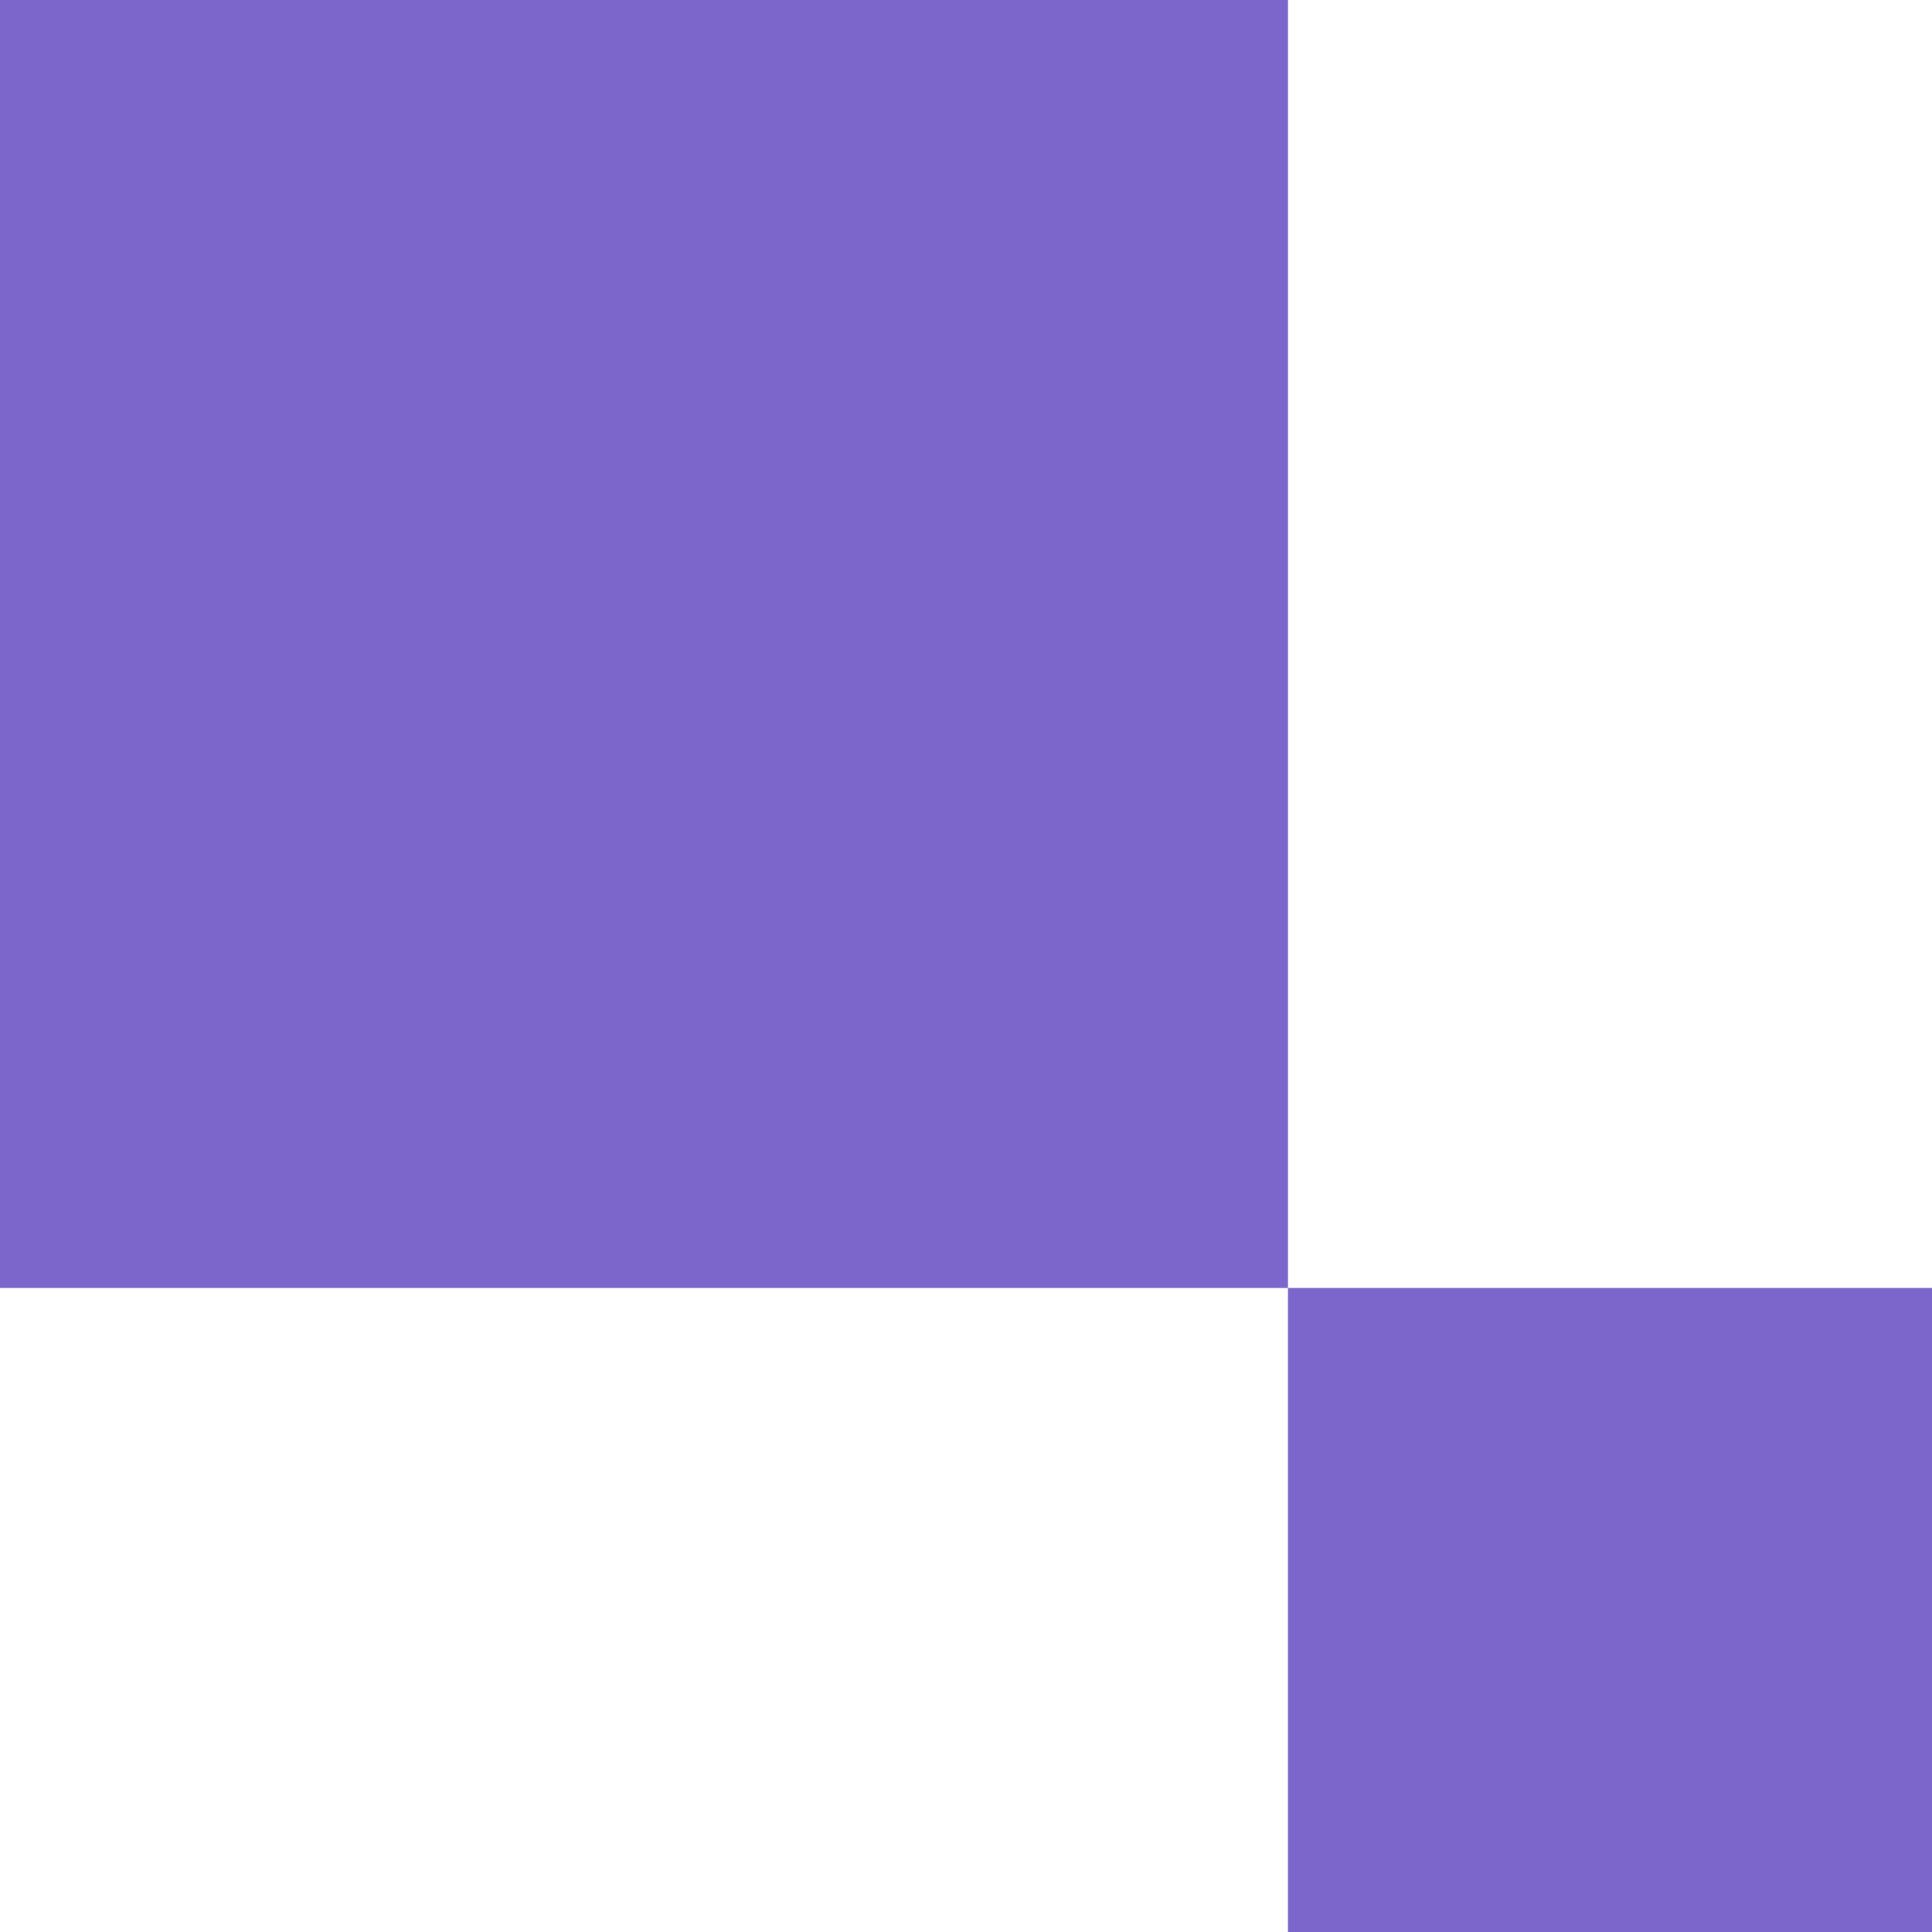<svg width="72" height="72" viewBox="0 0 72 72" fill="none" xmlns="http://www.w3.org/2000/svg">
<path fill-rule="evenodd" clip-rule="evenodd" d="M48 12V24V36V48H36H24H12H0V36V24V12V0H12H24H36H48V12ZM48 48V60V72H60H72V60V48H60H48Z" fill="#7C66CC"/>
</svg>
